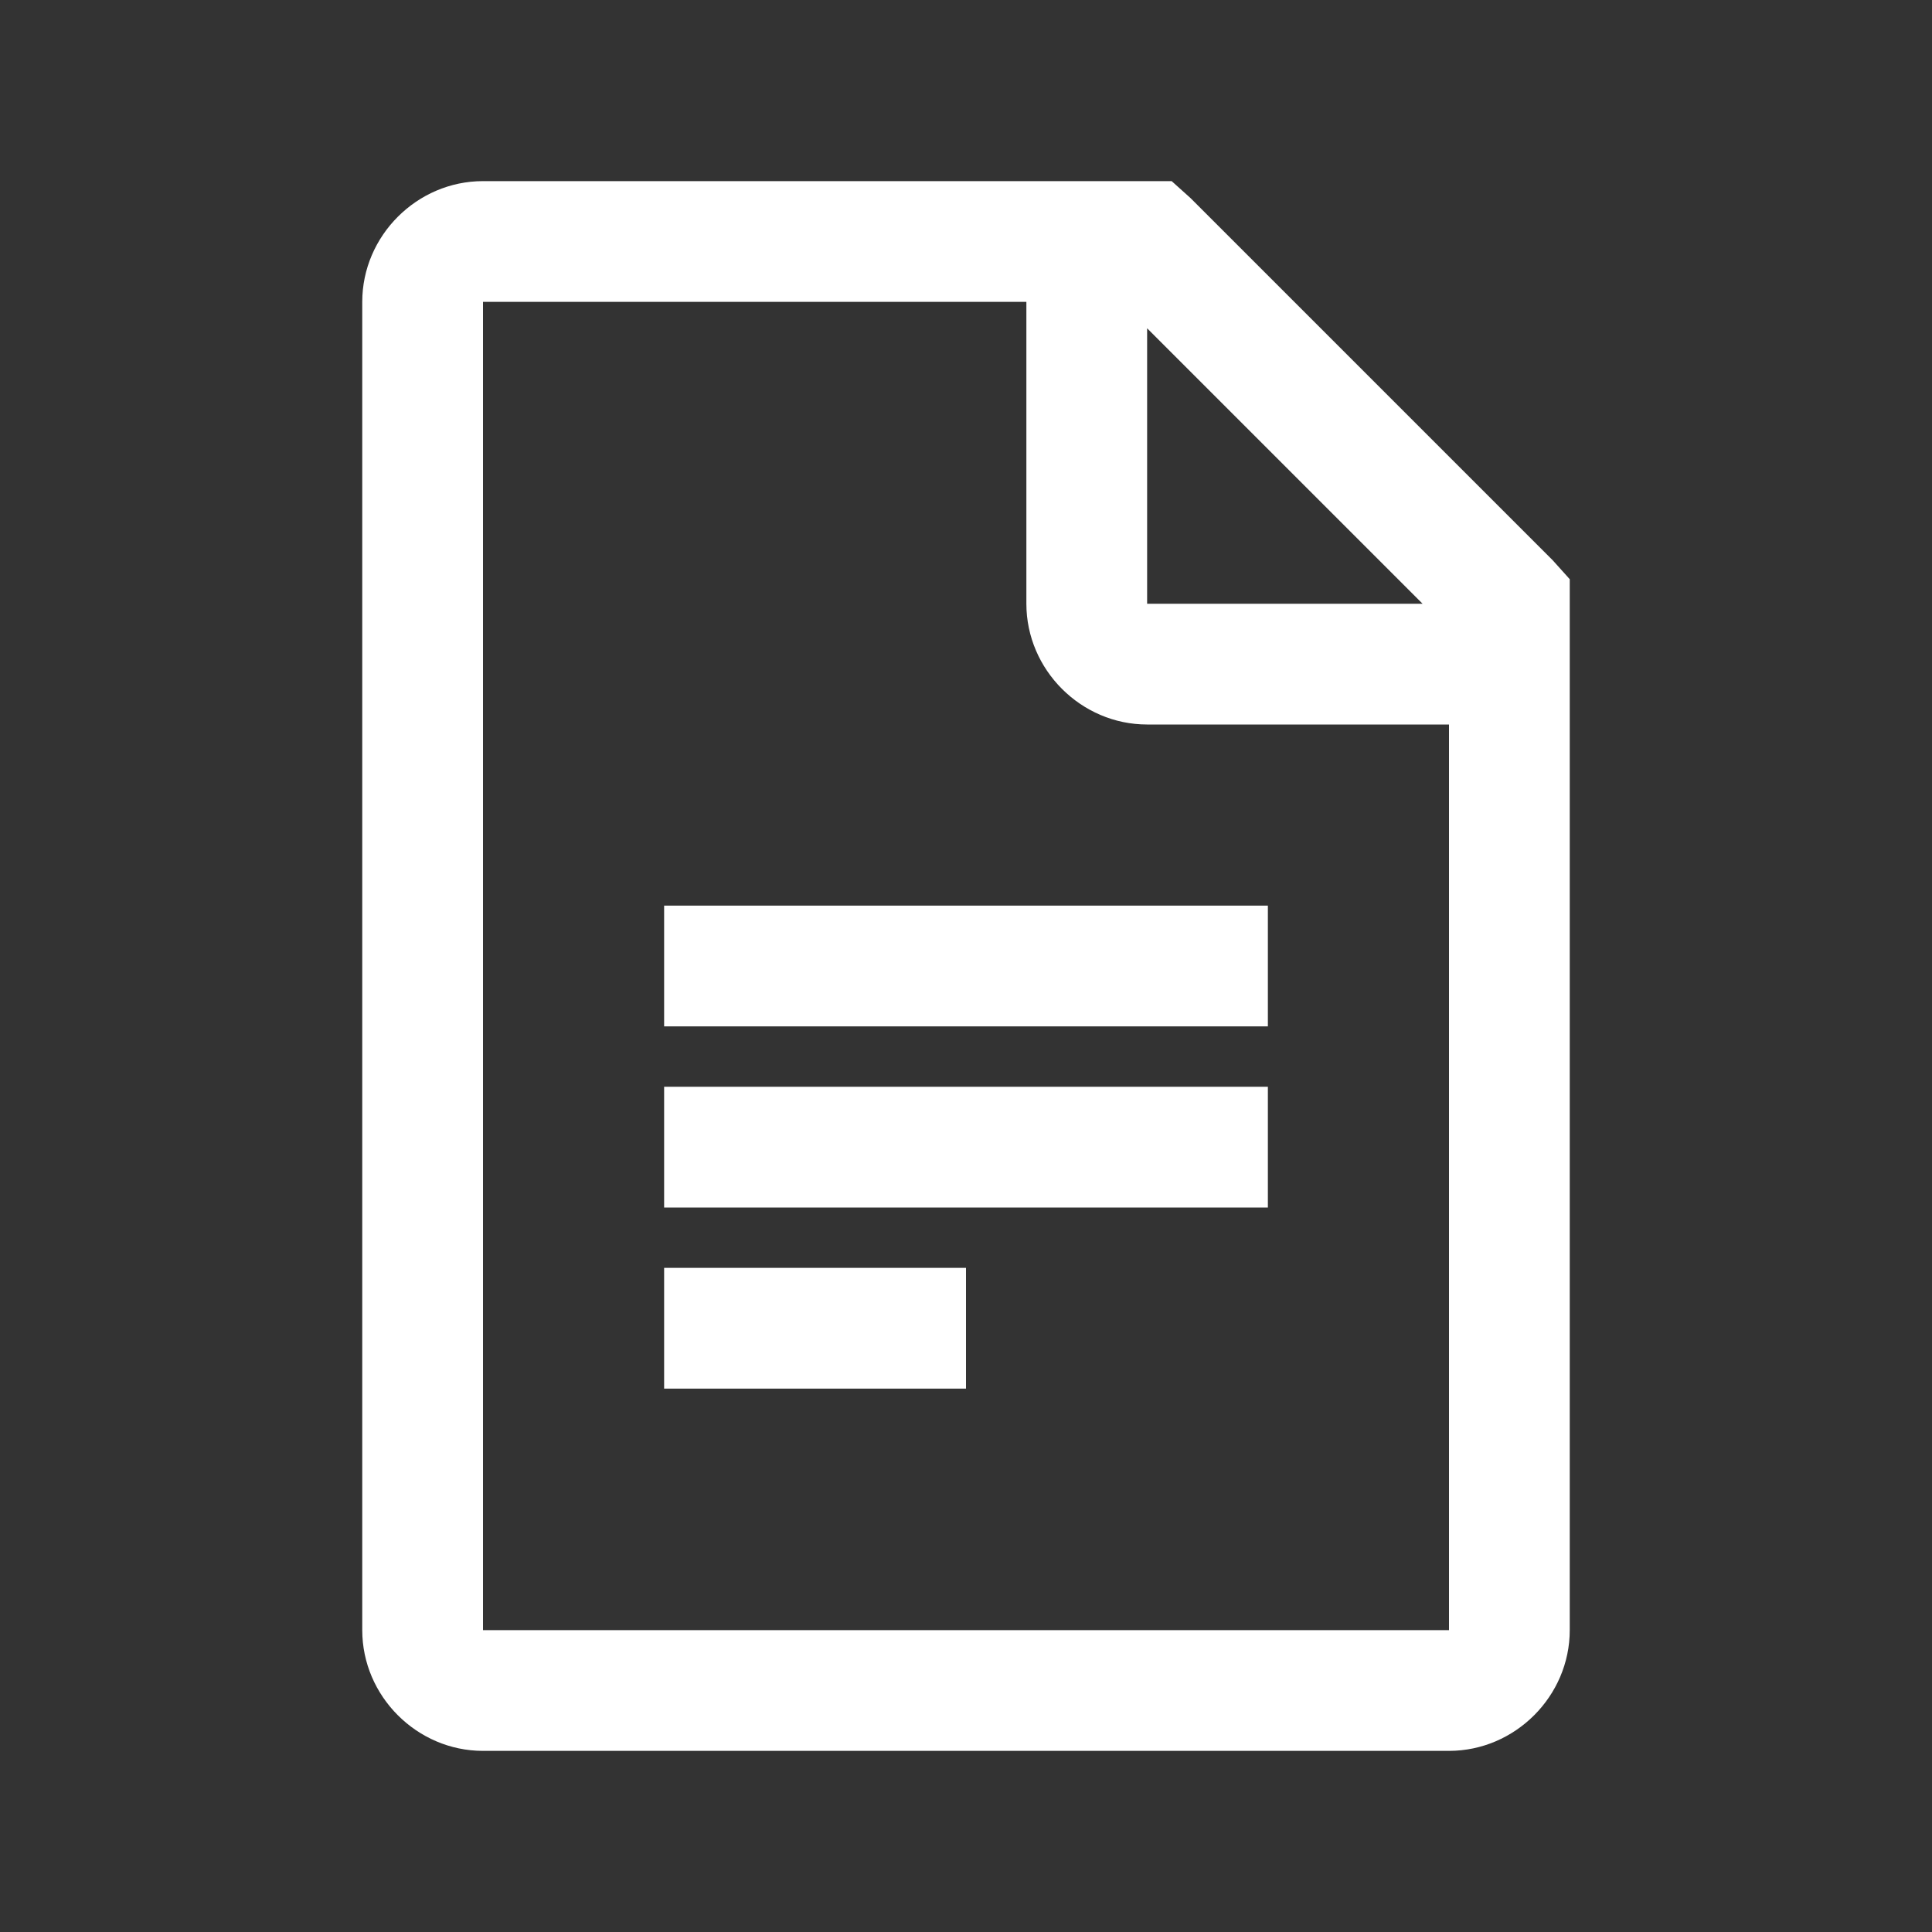 <svg width="60" height="60" viewBox="0 0 60 60" fill="none" xmlns="http://www.w3.org/2000/svg">
<rect x="0" y="0" width="60" height="60" fill="#333333" stroke="none"/>
<path d="M15 5.625C12.949 5.625 11.25 7.324 11.25 9.375V50.625C11.25 52.676 12.949 54.375 15 54.375H45C47.051 54.375 48.75 52.676 48.75 50.625V17.988L48.223 17.402L36.973 6.152L36.387 5.625H15ZM15 9.375H31.875V18.75C31.875 20.801 33.574 22.5 35.625 22.5H45V50.625H15V9.375ZM35.625 10.195L44.18 18.75H35.625V10.195ZM20.625 28.125V31.875H39.375V28.125H20.625ZM20.625 33.75V37.5H39.375V33.75H20.625ZM20.625 39.375V43.125H30V39.375H20.625Z" fill="white"/>
</svg>
